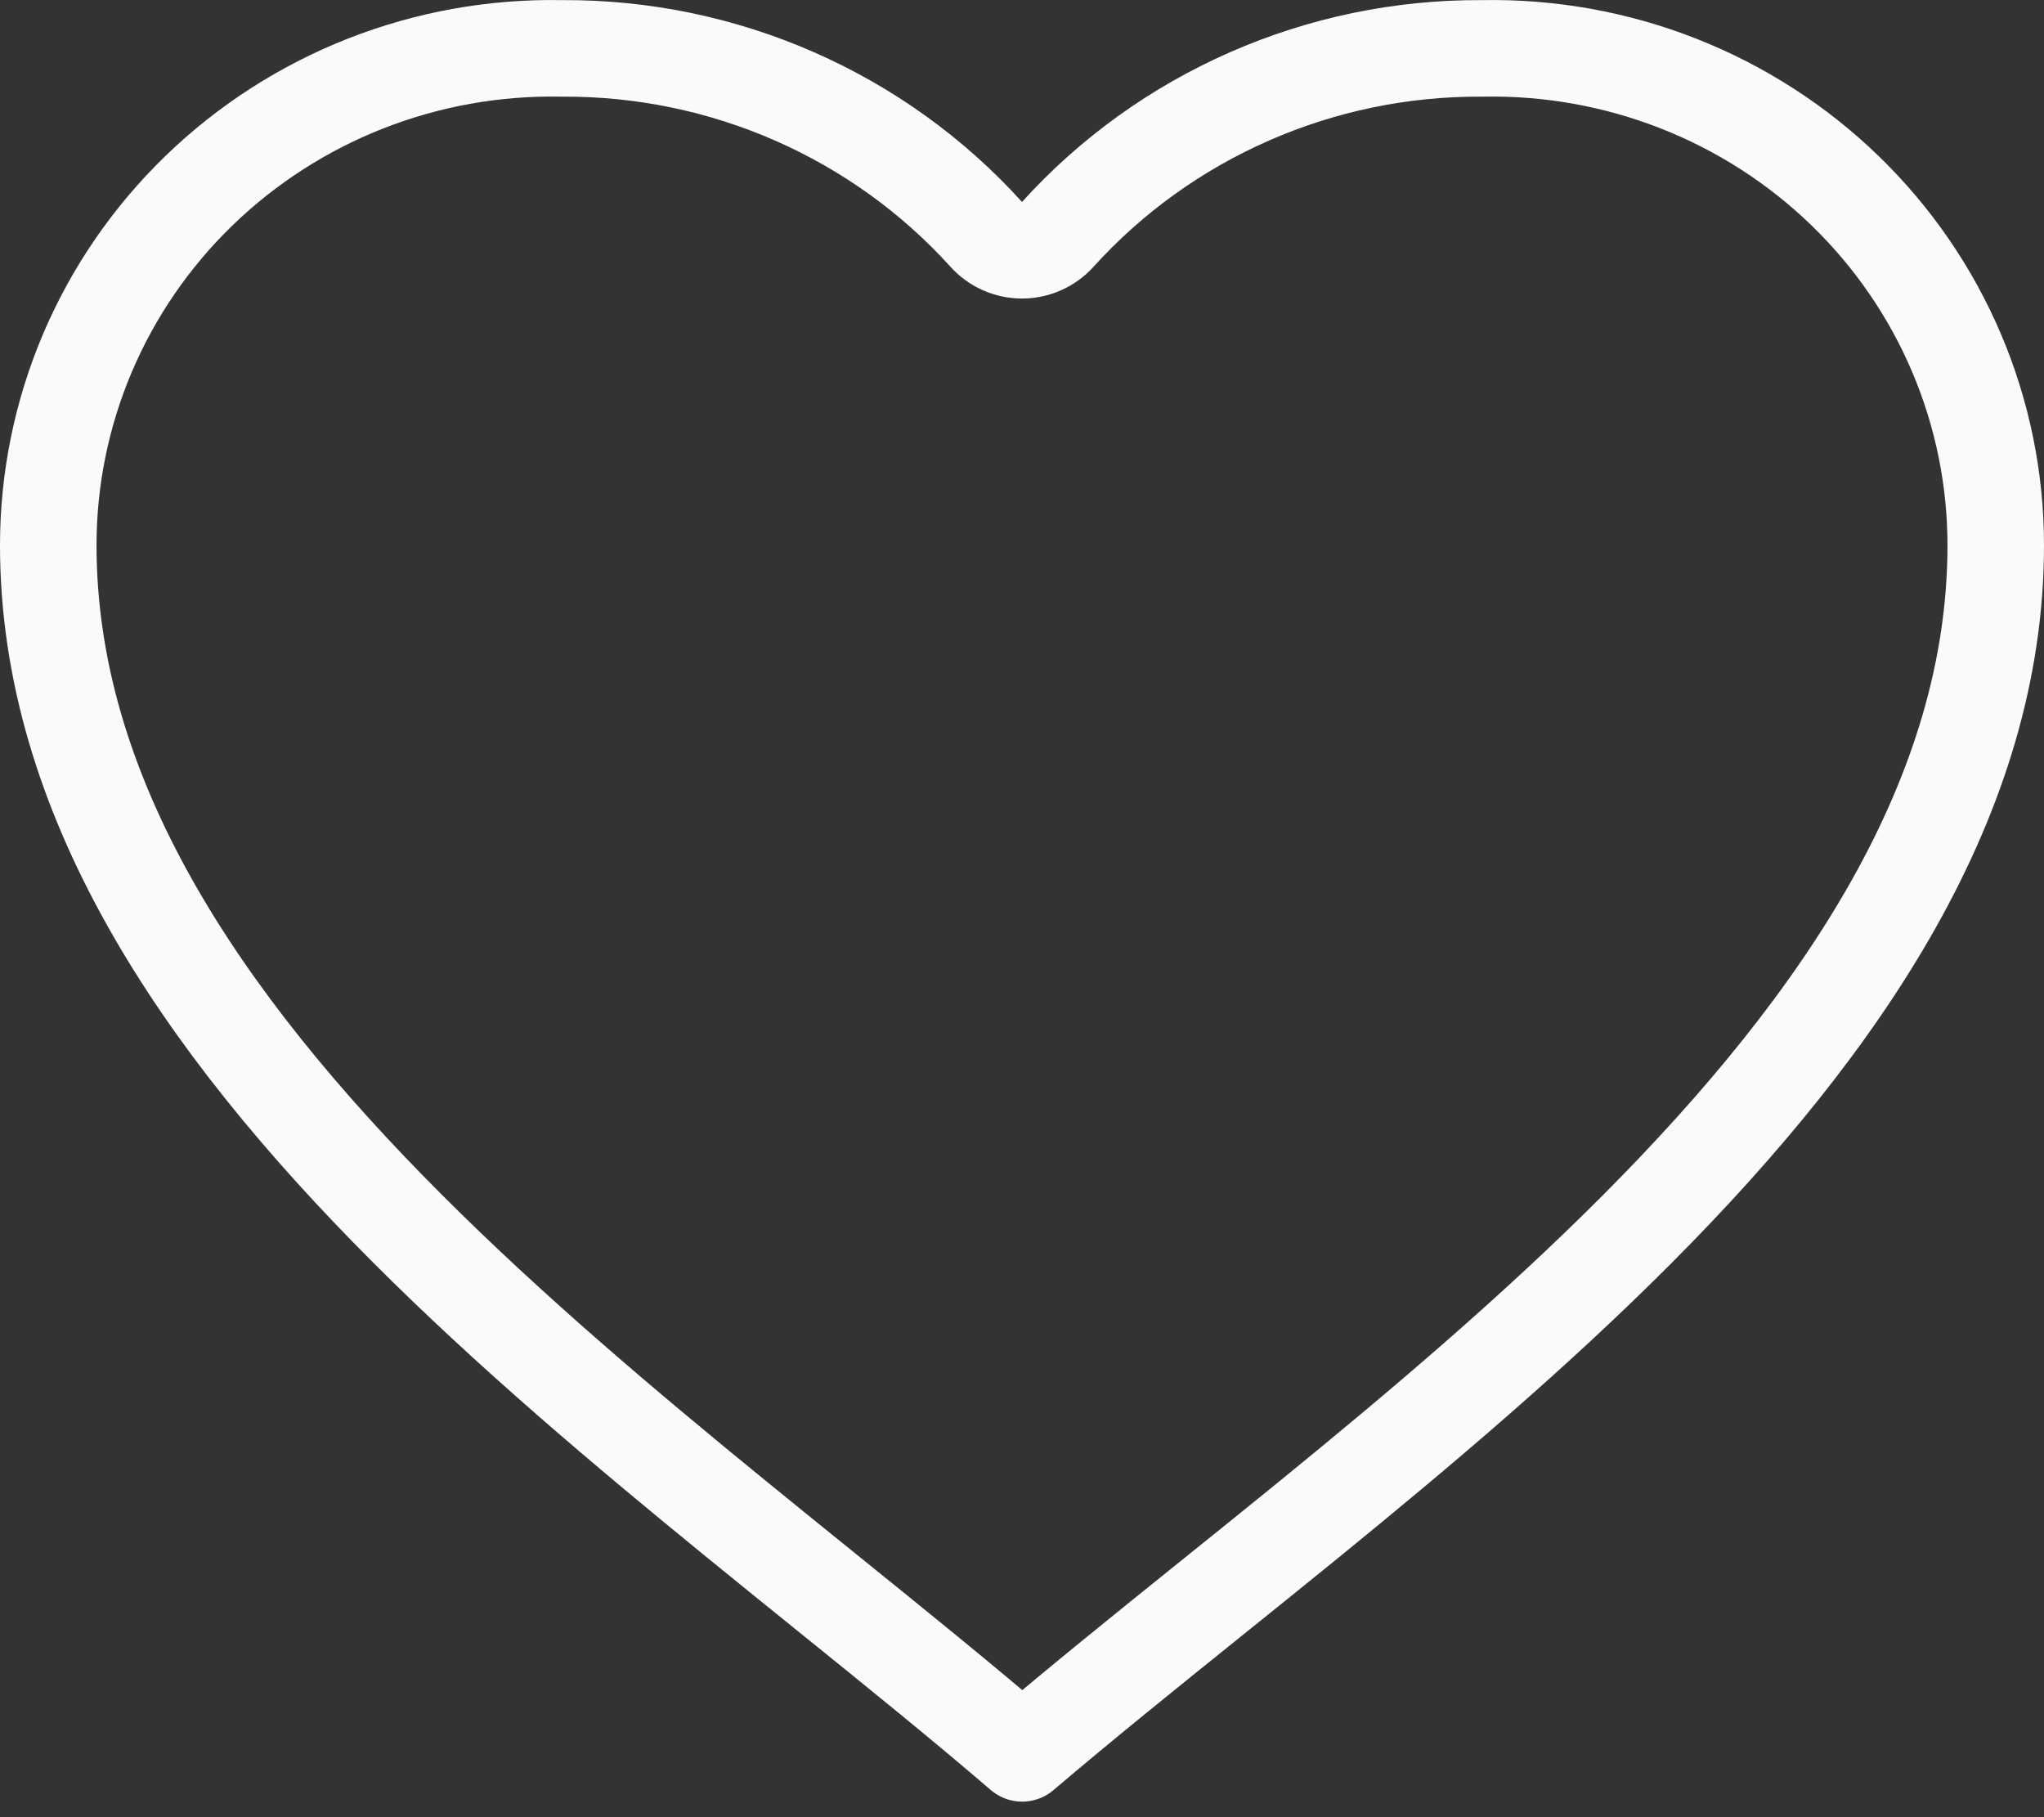 <svg width="36" height="32" viewBox="0 0 36 32" fill="none" xmlns="http://www.w3.org/2000/svg">
<rect x="0" y="0" width="36" height="32" fill="#333333" stroke="none"/>
<path d="M0.85 9.601L0.85 9.601C0.85 8.44 1.084 7.29 1.539 6.218C1.994 5.147 2.661 4.175 3.502 3.36C4.343 2.545 5.34 1.903 6.436 1.472C7.532 1.041 8.704 0.83 9.884 0.852L9.904 0.852C11.314 0.844 12.708 1.133 13.995 1.698C15.283 2.263 16.433 3.091 17.37 4.127C17.531 4.305 17.76 4.407 18 4.407C18.24 4.407 18.469 4.305 18.63 4.127C19.567 3.091 20.718 2.263 22.005 1.698C23.292 1.133 24.686 0.844 26.096 0.852L26.116 0.852C27.296 0.83 28.468 1.041 29.564 1.472C30.66 1.903 31.657 2.545 32.498 3.36C33.339 4.175 34.006 5.147 34.461 6.218C34.916 7.29 35.15 8.44 35.15 9.601V9.601C35.15 14.012 32.486 17.98 28.842 21.638C27.032 23.455 25.013 25.162 23.026 26.78C22.456 27.244 21.887 27.702 21.326 28.153C20.16 29.091 19.03 30.002 18.003 30.876C16.931 29.955 15.745 28.998 14.524 28.012C14.014 27.6 13.498 27.183 12.981 26.761C10.993 25.141 8.974 23.436 7.163 21.622C3.516 17.971 0.85 14.015 0.85 9.601Z" stroke="#FAFAFA" stroke-width="1.7" stroke-linejoin="round"/>
</svg>
